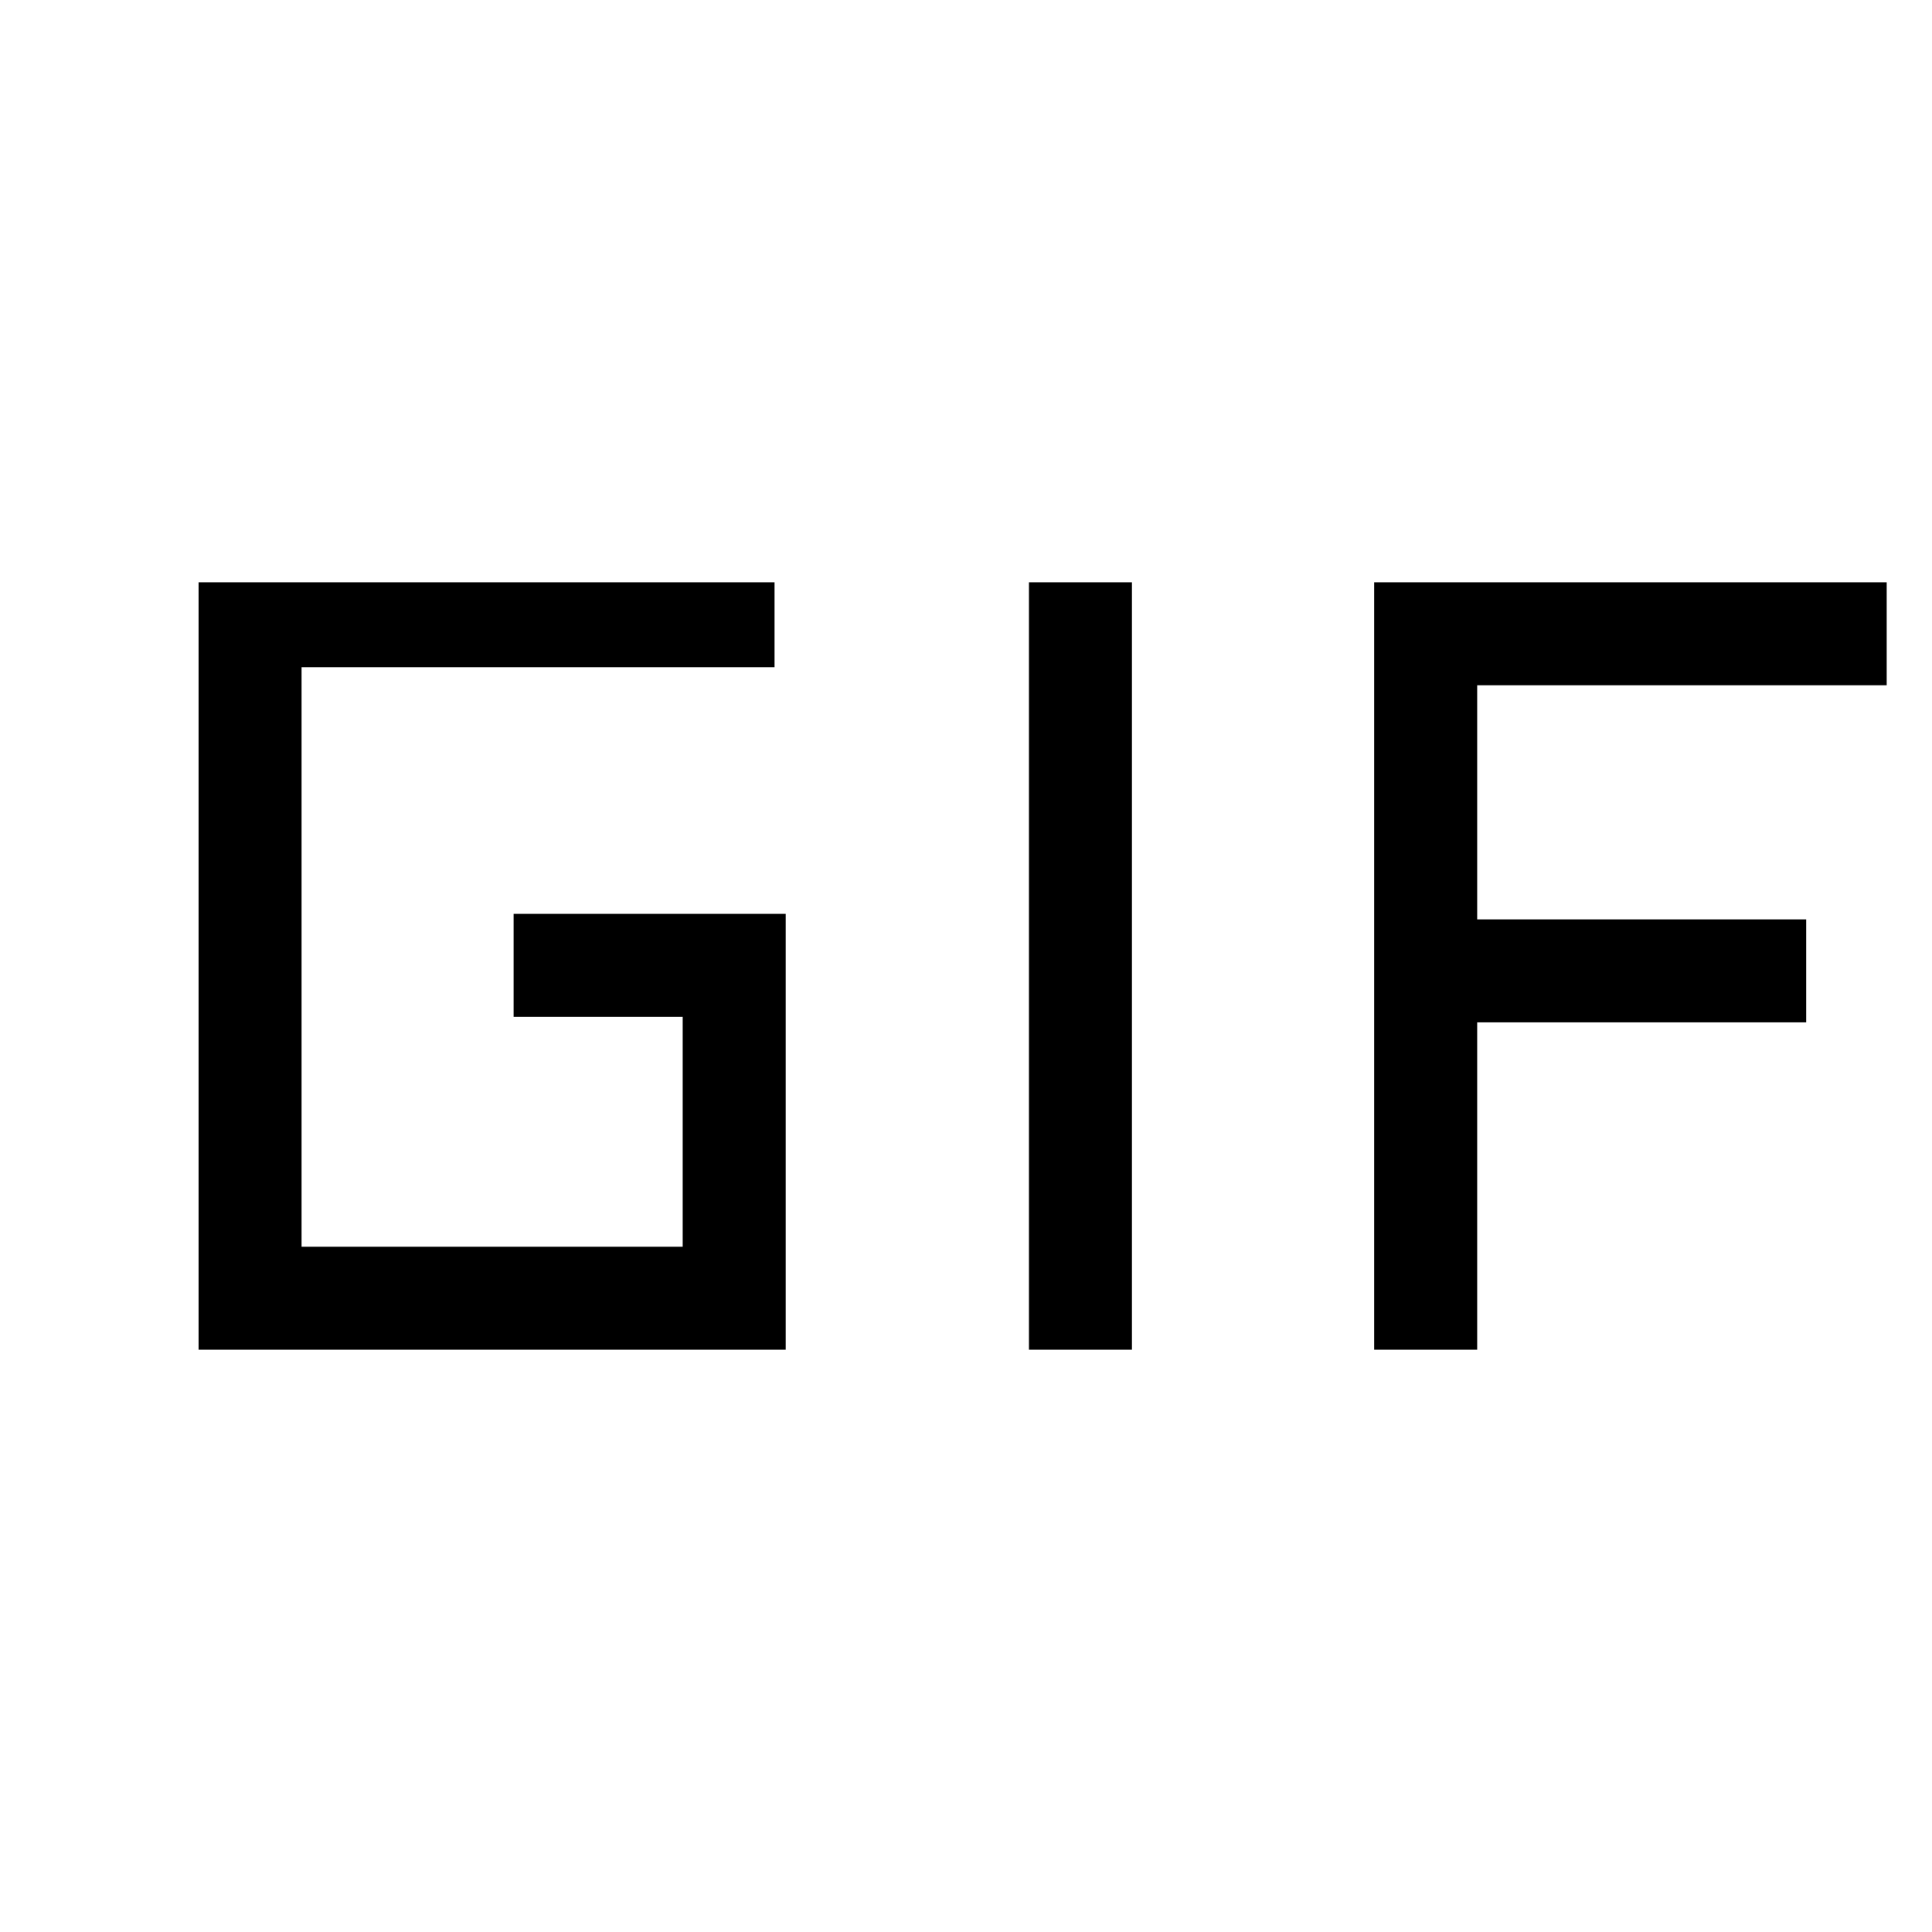 <svg xmlns="http://www.w3.org/2000/svg" height="40" viewBox="0 -960 960 960" width="40"><path d="M98.67-289.33v-381.34h286.2v42.18H149.85v287.98h189.38v-114.23h-84.02v-51.18h135.2v216.59H98.67Zm412.61 0v-381.34h51.18v381.34h-51.18Zm171.54 0v-381.34h254.67v51.18H734v116.31h163.49V-452H734v162.67h-51.18Z"/></svg>